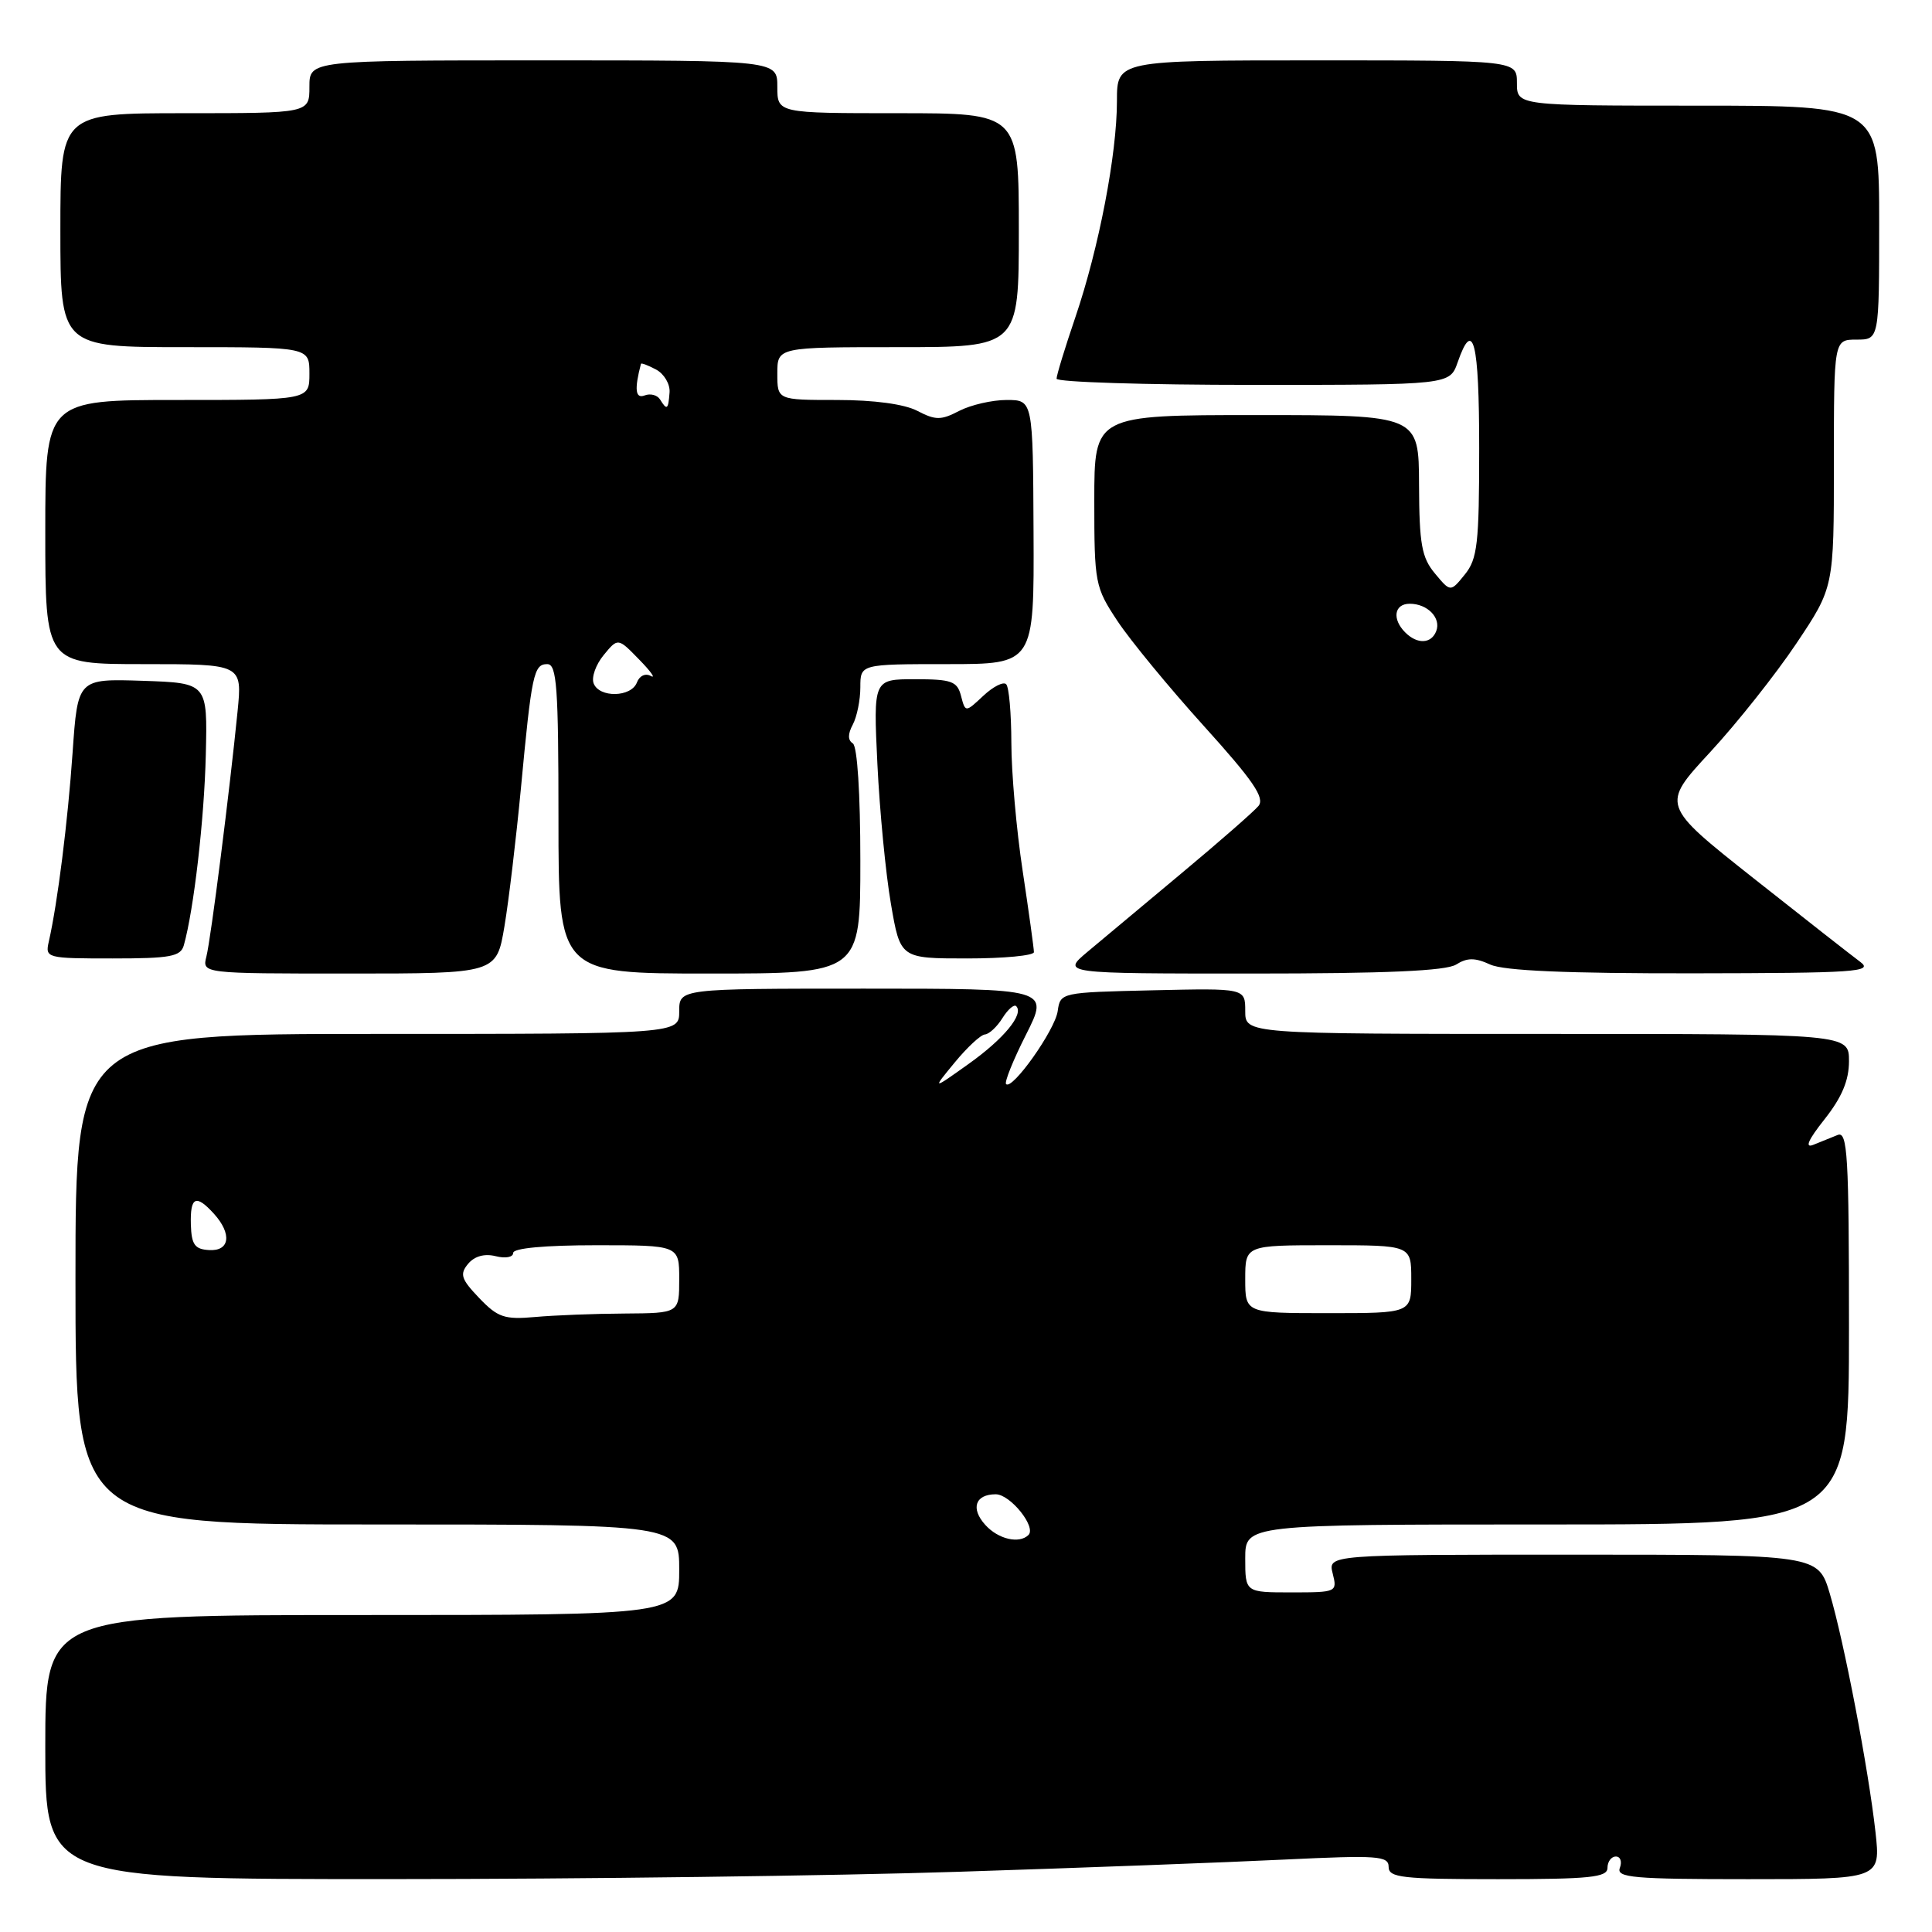 <?xml version="1.0" encoding="UTF-8" standalone="no"?>
<!DOCTYPE svg PUBLIC "-//W3C//DTD SVG 1.1//EN" "http://www.w3.org/Graphics/SVG/1.1/DTD/svg11.dtd" >
<svg xmlns="http://www.w3.org/2000/svg" xmlns:xlink="http://www.w3.org/1999/xlink" version="1.1" viewBox="0 0 256 256">
 <g >
 <path fill="currentColor"
d=" M 127.00 248.02 C 143.22 247.50 162.69 246.77 170.25 246.40 C 182.56 245.81 184.00 245.91 184.00 247.37 C 184.00 248.80 185.77 249.00 198.50 249.00 C 210.72 249.00 213.00 248.76 213.00 247.50 C 213.00 246.68 213.50 246.00 214.11 246.00 C 214.72 246.00 214.95 246.68 214.64 247.50 C 214.14 248.80 216.43 249.00 231.63 249.00 C 249.20 249.00 249.20 249.00 248.51 242.75 C 247.58 234.40 244.36 217.58 242.46 211.17 C 240.92 206.00 240.92 206.00 208.44 206.00 C 175.96 206.00 175.96 206.00 176.59 208.50 C 177.21 210.96 177.12 211.00 171.11 211.00 C 165.00 211.00 165.00 211.00 165.00 206.50 C 165.00 202.00 165.00 202.00 205.00 202.00 C 245.00 202.00 245.00 202.00 245.00 175.89 C 245.00 153.08 244.81 149.86 243.50 150.39 C 242.68 150.73 241.22 151.32 240.26 151.70 C 239.10 152.16 239.61 151.02 241.76 148.31 C 244.06 145.40 245.00 143.16 245.00 140.61 C 245.00 137.00 245.00 137.00 205.00 137.00 C 165.00 137.00 165.00 137.00 165.00 133.97 C 165.00 130.94 165.00 130.94 152.75 131.22 C 140.56 131.50 140.50 131.51 140.15 133.98 C 139.80 136.48 134.14 144.48 133.31 143.65 C 133.07 143.40 134.25 140.46 135.95 137.10 C 139.03 131.00 139.03 131.00 114.51 131.00 C 90.00 131.00 90.00 131.00 90.00 134.00 C 90.00 137.00 90.00 137.00 50.00 137.00 C 10.00 137.00 10.00 137.00 10.00 169.50 C 10.00 202.00 10.00 202.00 50.00 202.00 C 90.00 202.00 90.00 202.00 90.00 208.00 C 90.00 214.00 90.00 214.00 48.00 214.00 C 6.00 214.00 6.00 214.00 6.00 231.50 C 6.00 249.00 6.00 249.00 51.75 248.99 C 76.91 248.99 110.78 248.55 127.00 248.02 Z  M 66.84 122.75 C 67.42 119.31 68.39 111.10 69.02 104.50 C 70.45 89.28 70.72 88.00 72.52 88.00 C 73.78 88.00 74.00 91.06 74.00 108.50 C 74.00 129.00 74.00 129.00 94.00 129.00 C 114.00 129.00 114.00 129.00 114.00 114.06 C 114.00 105.15 113.60 98.87 113.00 98.50 C 112.33 98.08 112.33 97.26 113.00 96.01 C 113.55 94.97 114.00 92.75 114.00 91.07 C 114.00 88.00 114.00 88.00 125.52 88.00 C 137.03 88.00 137.03 88.00 136.95 70.50 C 136.87 53.00 136.87 53.00 133.38 53.00 C 131.47 53.00 128.65 53.65 127.11 54.44 C 124.69 55.70 123.97 55.70 121.55 54.44 C 119.82 53.54 115.80 53.00 110.89 53.00 C 103.00 53.00 103.00 53.00 103.00 49.50 C 103.00 46.00 103.00 46.00 119.00 46.00 C 135.00 46.00 135.00 46.00 135.00 30.50 C 135.00 15.00 135.00 15.00 119.00 15.00 C 103.00 15.00 103.00 15.00 103.00 11.50 C 103.00 8.00 103.00 8.00 72.00 8.00 C 41.00 8.00 41.00 8.00 41.00 11.50 C 41.00 15.00 41.00 15.00 24.50 15.00 C 8.00 15.00 8.00 15.00 8.00 30.50 C 8.00 46.00 8.00 46.00 24.50 46.00 C 41.00 46.00 41.00 46.00 41.00 49.50 C 41.00 53.00 41.00 53.00 23.50 53.00 C 6.00 53.00 6.00 53.00 6.00 70.50 C 6.00 88.00 6.00 88.00 19.05 88.00 C 32.10 88.00 32.10 88.00 31.48 94.25 C 30.43 104.80 27.95 124.36 27.35 126.74 C 26.78 129.00 26.78 129.00 46.29 129.00 C 65.79 129.00 65.79 129.00 66.84 122.75 Z  M 192.94 127.81 C 194.42 126.88 195.44 126.88 197.47 127.81 C 199.28 128.63 207.60 128.99 224.30 128.97 C 245.90 128.94 248.28 128.78 246.50 127.46 C 245.40 126.64 239.01 121.64 232.30 116.33 C 220.11 106.68 220.11 106.68 226.59 99.68 C 230.15 95.83 235.30 89.34 238.03 85.26 C 243.00 77.83 243.00 77.83 243.00 61.42 C 243.00 45.00 243.00 45.00 246.00 45.00 C 249.00 45.00 249.00 45.00 249.00 29.50 C 249.00 14.00 249.00 14.00 225.00 14.00 C 201.00 14.00 201.00 14.00 201.00 11.00 C 201.00 8.00 201.00 8.00 174.50 8.00 C 148.00 8.00 148.00 8.00 148.00 13.39 C 148.00 20.43 145.61 32.87 142.49 42.04 C 141.12 46.06 140.00 49.72 140.00 50.18 C 140.00 50.63 151.72 51.00 166.05 51.00 C 192.10 51.00 192.10 51.00 193.15 48.00 C 195.21 42.08 196.00 45.23 196.00 59.39 C 196.00 72.03 195.77 74.06 194.10 76.12 C 192.20 78.47 192.20 78.47 190.13 75.98 C 188.38 73.88 188.06 72.10 188.03 64.25 C 188.00 55.00 188.00 55.00 166.50 55.00 C 145.00 55.00 145.00 55.00 145.00 66.33 C 145.00 77.30 145.10 77.80 148.07 82.29 C 149.75 84.83 154.90 91.09 159.50 96.18 C 166.08 103.46 167.63 105.73 166.75 106.80 C 166.13 107.54 161.55 111.55 156.56 115.71 C 151.58 119.87 145.96 124.56 144.09 126.13 C 140.68 129.00 140.68 129.00 165.85 129.00 C 183.63 129.00 191.59 128.65 192.94 127.81 Z  M 24.36 125.25 C 25.68 120.56 27.07 108.53 27.27 100.00 C 27.50 90.50 27.50 90.50 18.90 90.21 C 10.30 89.93 10.30 89.93 9.62 99.71 C 8.98 108.91 7.63 119.65 6.47 124.75 C 5.97 126.95 6.15 127.00 14.91 127.00 C 22.58 127.00 23.94 126.75 24.36 125.25 Z  M 137.00 126.16 C 137.00 125.70 136.33 120.86 135.51 115.41 C 134.68 109.96 134.01 102.31 134.01 98.42 C 134.00 94.52 133.70 91.03 133.32 90.66 C 132.95 90.29 131.59 90.98 130.29 92.20 C 127.92 94.42 127.92 94.42 127.34 92.21 C 126.84 90.27 126.10 90.00 121.24 90.00 C 115.72 90.00 115.72 90.00 116.26 101.25 C 116.56 107.44 117.36 115.76 118.05 119.75 C 119.29 127.00 119.29 127.00 128.15 127.00 C 133.02 127.00 137.00 126.62 137.00 126.16 Z  M 130.56 202.06 C 128.58 199.88 129.22 198.00 131.94 198.00 C 133.86 198.00 137.34 202.32 136.28 203.39 C 135.06 204.60 132.27 203.96 130.56 202.06 Z  M 63.49 171.99 C 61.10 169.49 60.89 168.84 62.02 167.47 C 62.87 166.45 64.19 166.08 65.68 166.45 C 66.97 166.78 68.00 166.59 68.00 166.02 C 68.00 165.39 72.20 165.00 79.00 165.00 C 90.00 165.00 90.00 165.00 90.00 169.50 C 90.00 174.00 90.00 174.00 82.75 174.05 C 78.76 174.07 73.43 174.28 70.90 174.51 C 66.84 174.87 65.96 174.57 63.49 171.99 Z  M 165.00 169.50 C 165.00 165.00 165.00 165.00 176.00 165.00 C 187.00 165.00 187.00 165.00 187.00 169.50 C 187.00 174.00 187.00 174.00 176.00 174.00 C 165.00 174.00 165.00 174.00 165.00 169.50 Z  M 25.29 162.25 C 25.19 158.56 25.96 158.20 28.35 160.83 C 30.77 163.51 30.45 165.82 27.69 165.64 C 25.80 165.53 25.37 164.91 25.29 162.25 Z  M 126.50 140.79 C 128.15 138.78 129.95 137.11 130.51 137.07 C 131.06 137.03 132.11 136.06 132.83 134.90 C 133.55 133.75 134.37 133.04 134.65 133.32 C 135.71 134.38 133.02 137.65 128.34 140.98 C 123.50 144.43 123.50 144.43 126.50 140.79 Z  M 78.66 90.55 C 78.35 89.75 78.95 88.06 79.99 86.80 C 81.88 84.50 81.88 84.50 84.69 87.39 C 86.24 88.97 86.93 89.96 86.24 89.57 C 85.52 89.17 84.73 89.54 84.39 90.44 C 83.63 92.41 79.40 92.49 78.66 90.55 Z  M 87.46 52.93 C 87.09 52.34 86.17 52.10 85.41 52.40 C 84.19 52.86 84.04 51.60 84.93 48.21 C 84.97 48.06 85.87 48.40 86.94 48.97 C 88.00 49.54 88.81 50.90 88.72 52.00 C 88.55 54.29 88.38 54.42 87.46 52.93 Z  M 186.20 83.80 C 184.42 82.02 184.74 80.00 186.80 80.00 C 189.15 80.00 190.98 81.88 190.31 83.62 C 189.66 85.32 187.80 85.40 186.20 83.80 Z "/>
</g>
</svg>